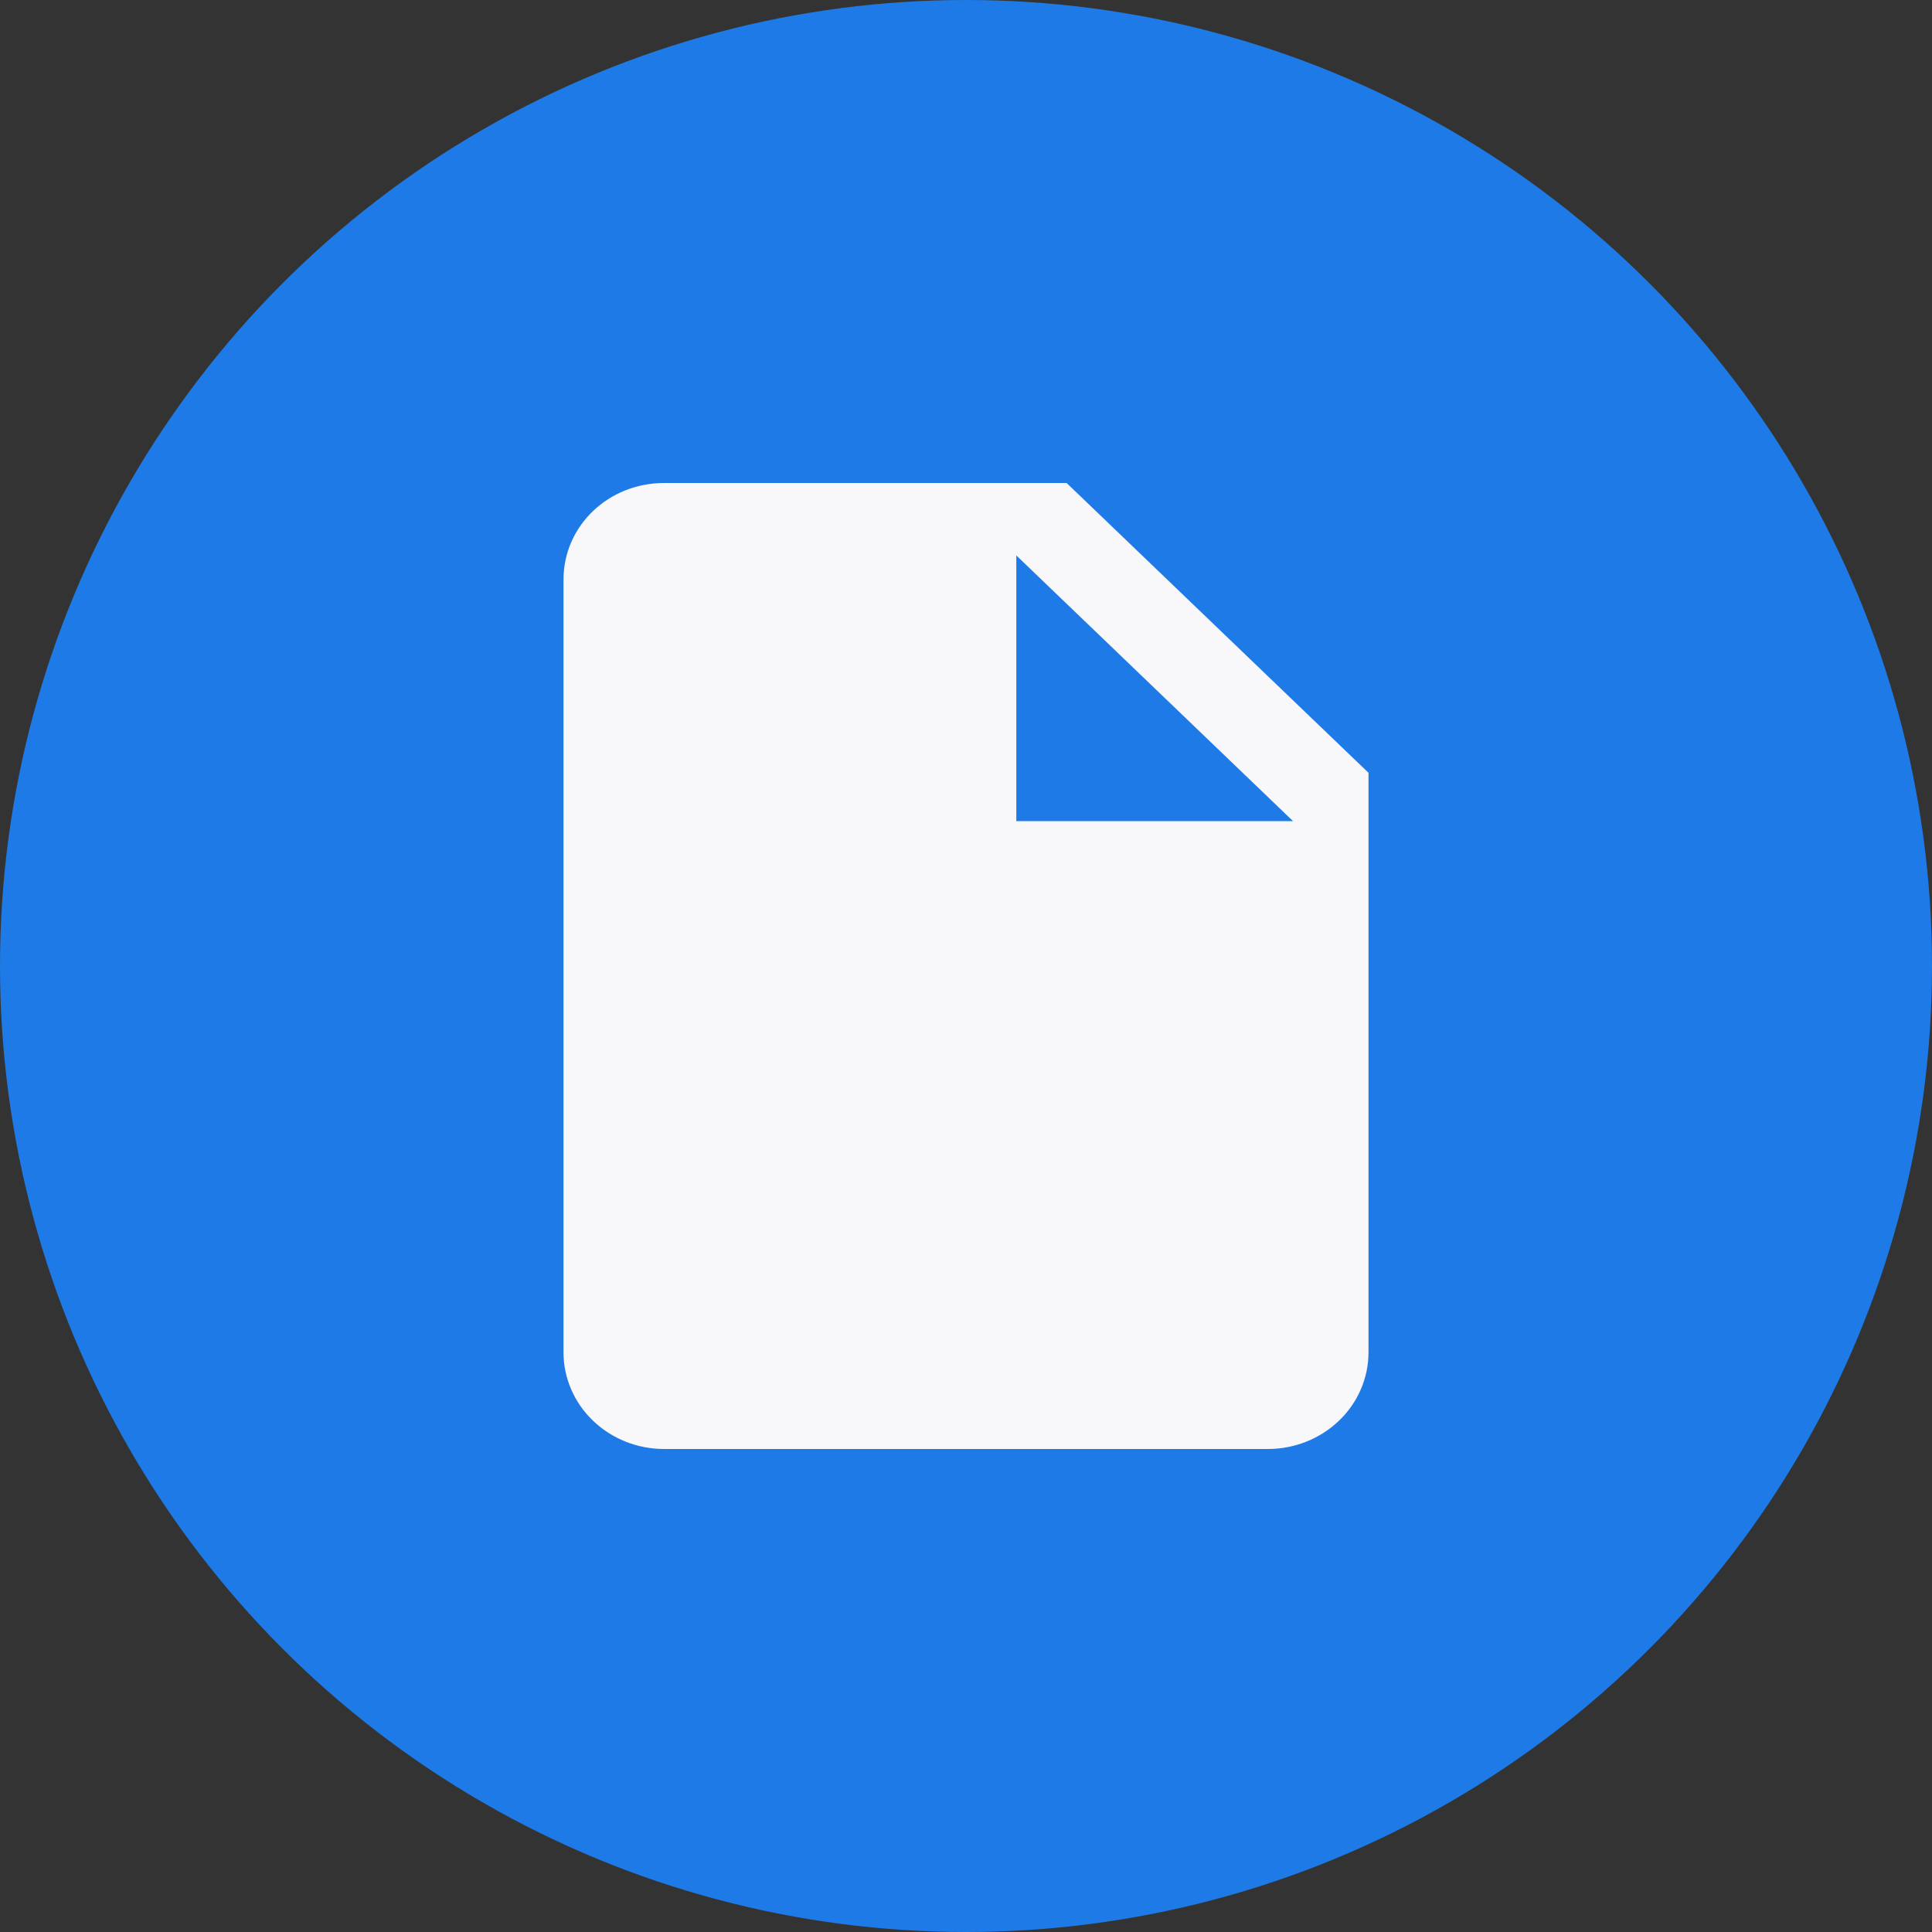 <svg width="24" height="24" viewBox="0 0 24 24" fill="none" xmlns="http://www.w3.org/2000/svg">
<rect x="0" y="0" width="24" height="24" fill="#333333" stroke="none"/>
<circle cx="12" cy="12" r="12" fill="#1E7AE6"/>
<path d="M12.625 10.2V6.9L16.062 10.2H12.625ZM8.25 6C7.556 6 7 6.534 7 7.2V16.8C7 17.118 7.132 17.424 7.366 17.648C7.601 17.874 7.918 18 8.25 18H15.75C16.081 18 16.399 17.874 16.634 17.648C16.868 17.424 17 17.118 17 16.8V9.6L13.25 6H8.25Z" fill="#F8F7F9"/>
</svg>
